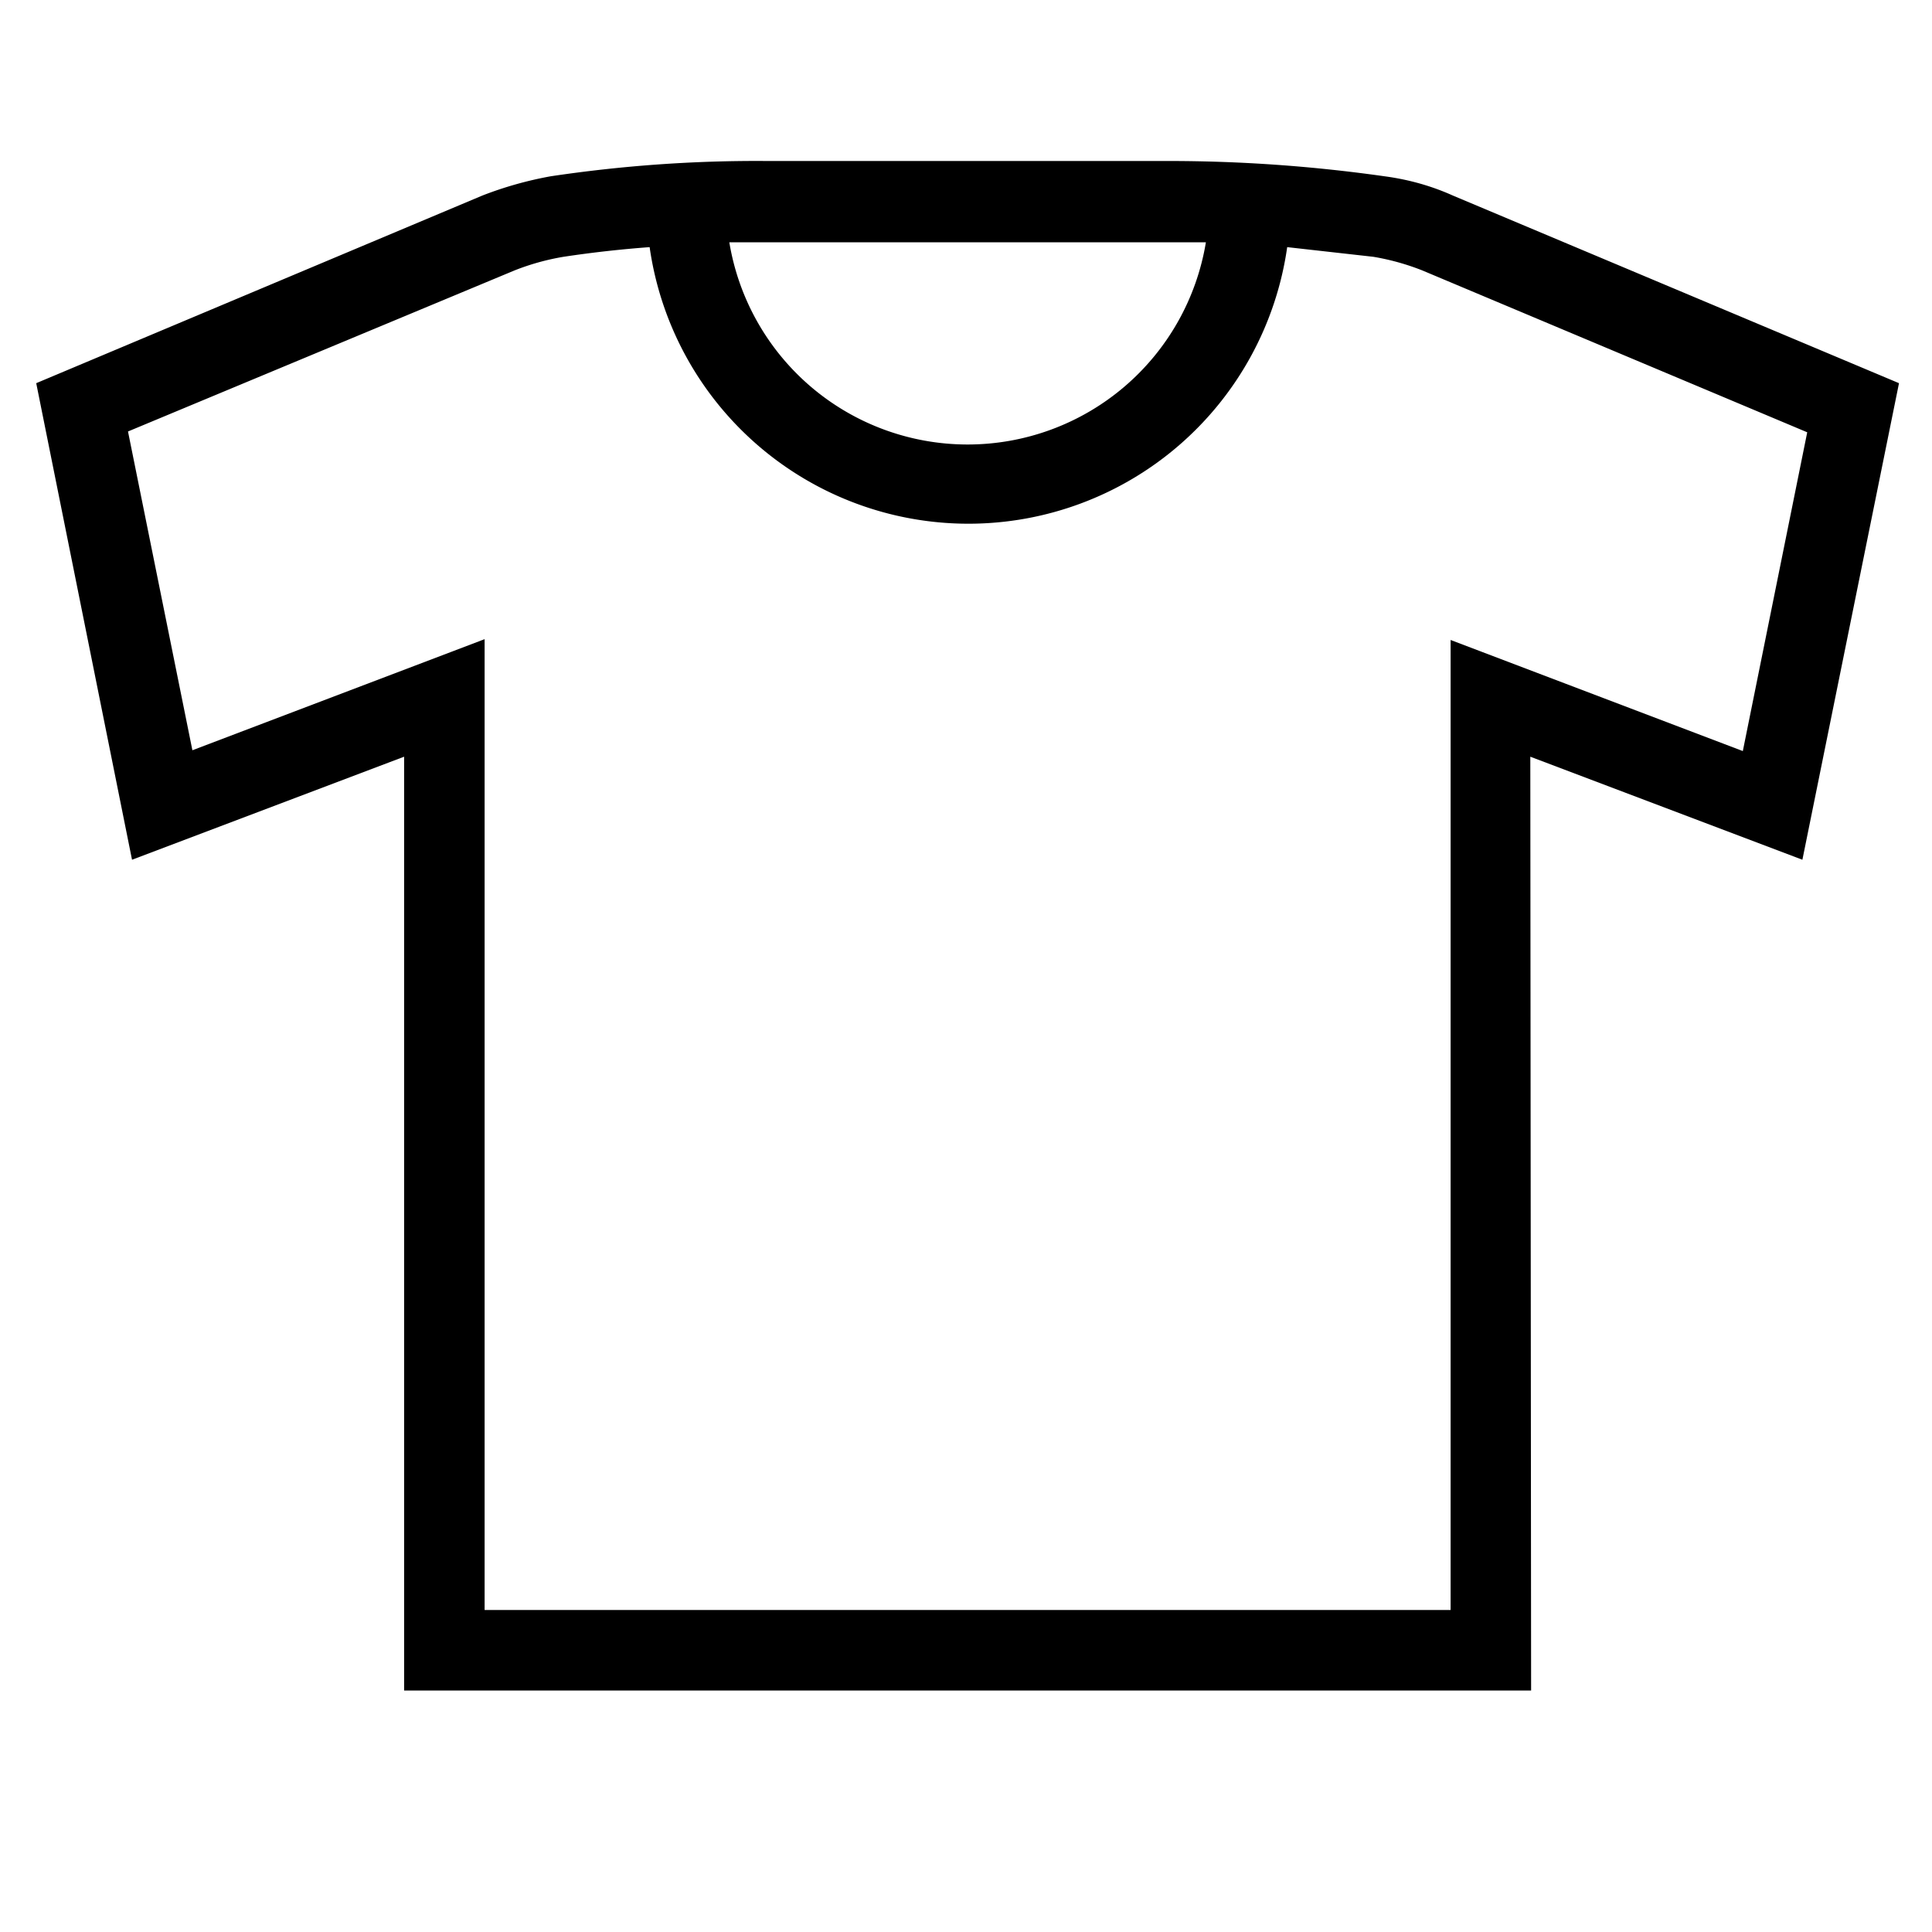 <svg width="24" height="24" fill="none" xmlns="http://www.w3.org/2000/svg"><path fill="currentColor" d="M19.02 21h-14V9.4l-3.38 1.28L.45 4.76l5.54-2.33q.41-.16.85-.24 1.34-.2 2.68-.19h5q1.34 0 2.68.19.45.06.85.24l5.54 2.33-1.2 5.92-3.38-1.28zm-13-1h12V7.95l3.63 1.38.8-3.96-4.78-2.01a3 3 0 0 0-.61-.17l-1.07-.12a4 4 0 0 1-7.92 0q-.54.04-1.07.12a3 3 0 0 0-.61.17l-4.8 2 .8 3.96 3.63-1.38zM9.06 3.01a3 3 0 0 0 5.92 0z"/></svg>